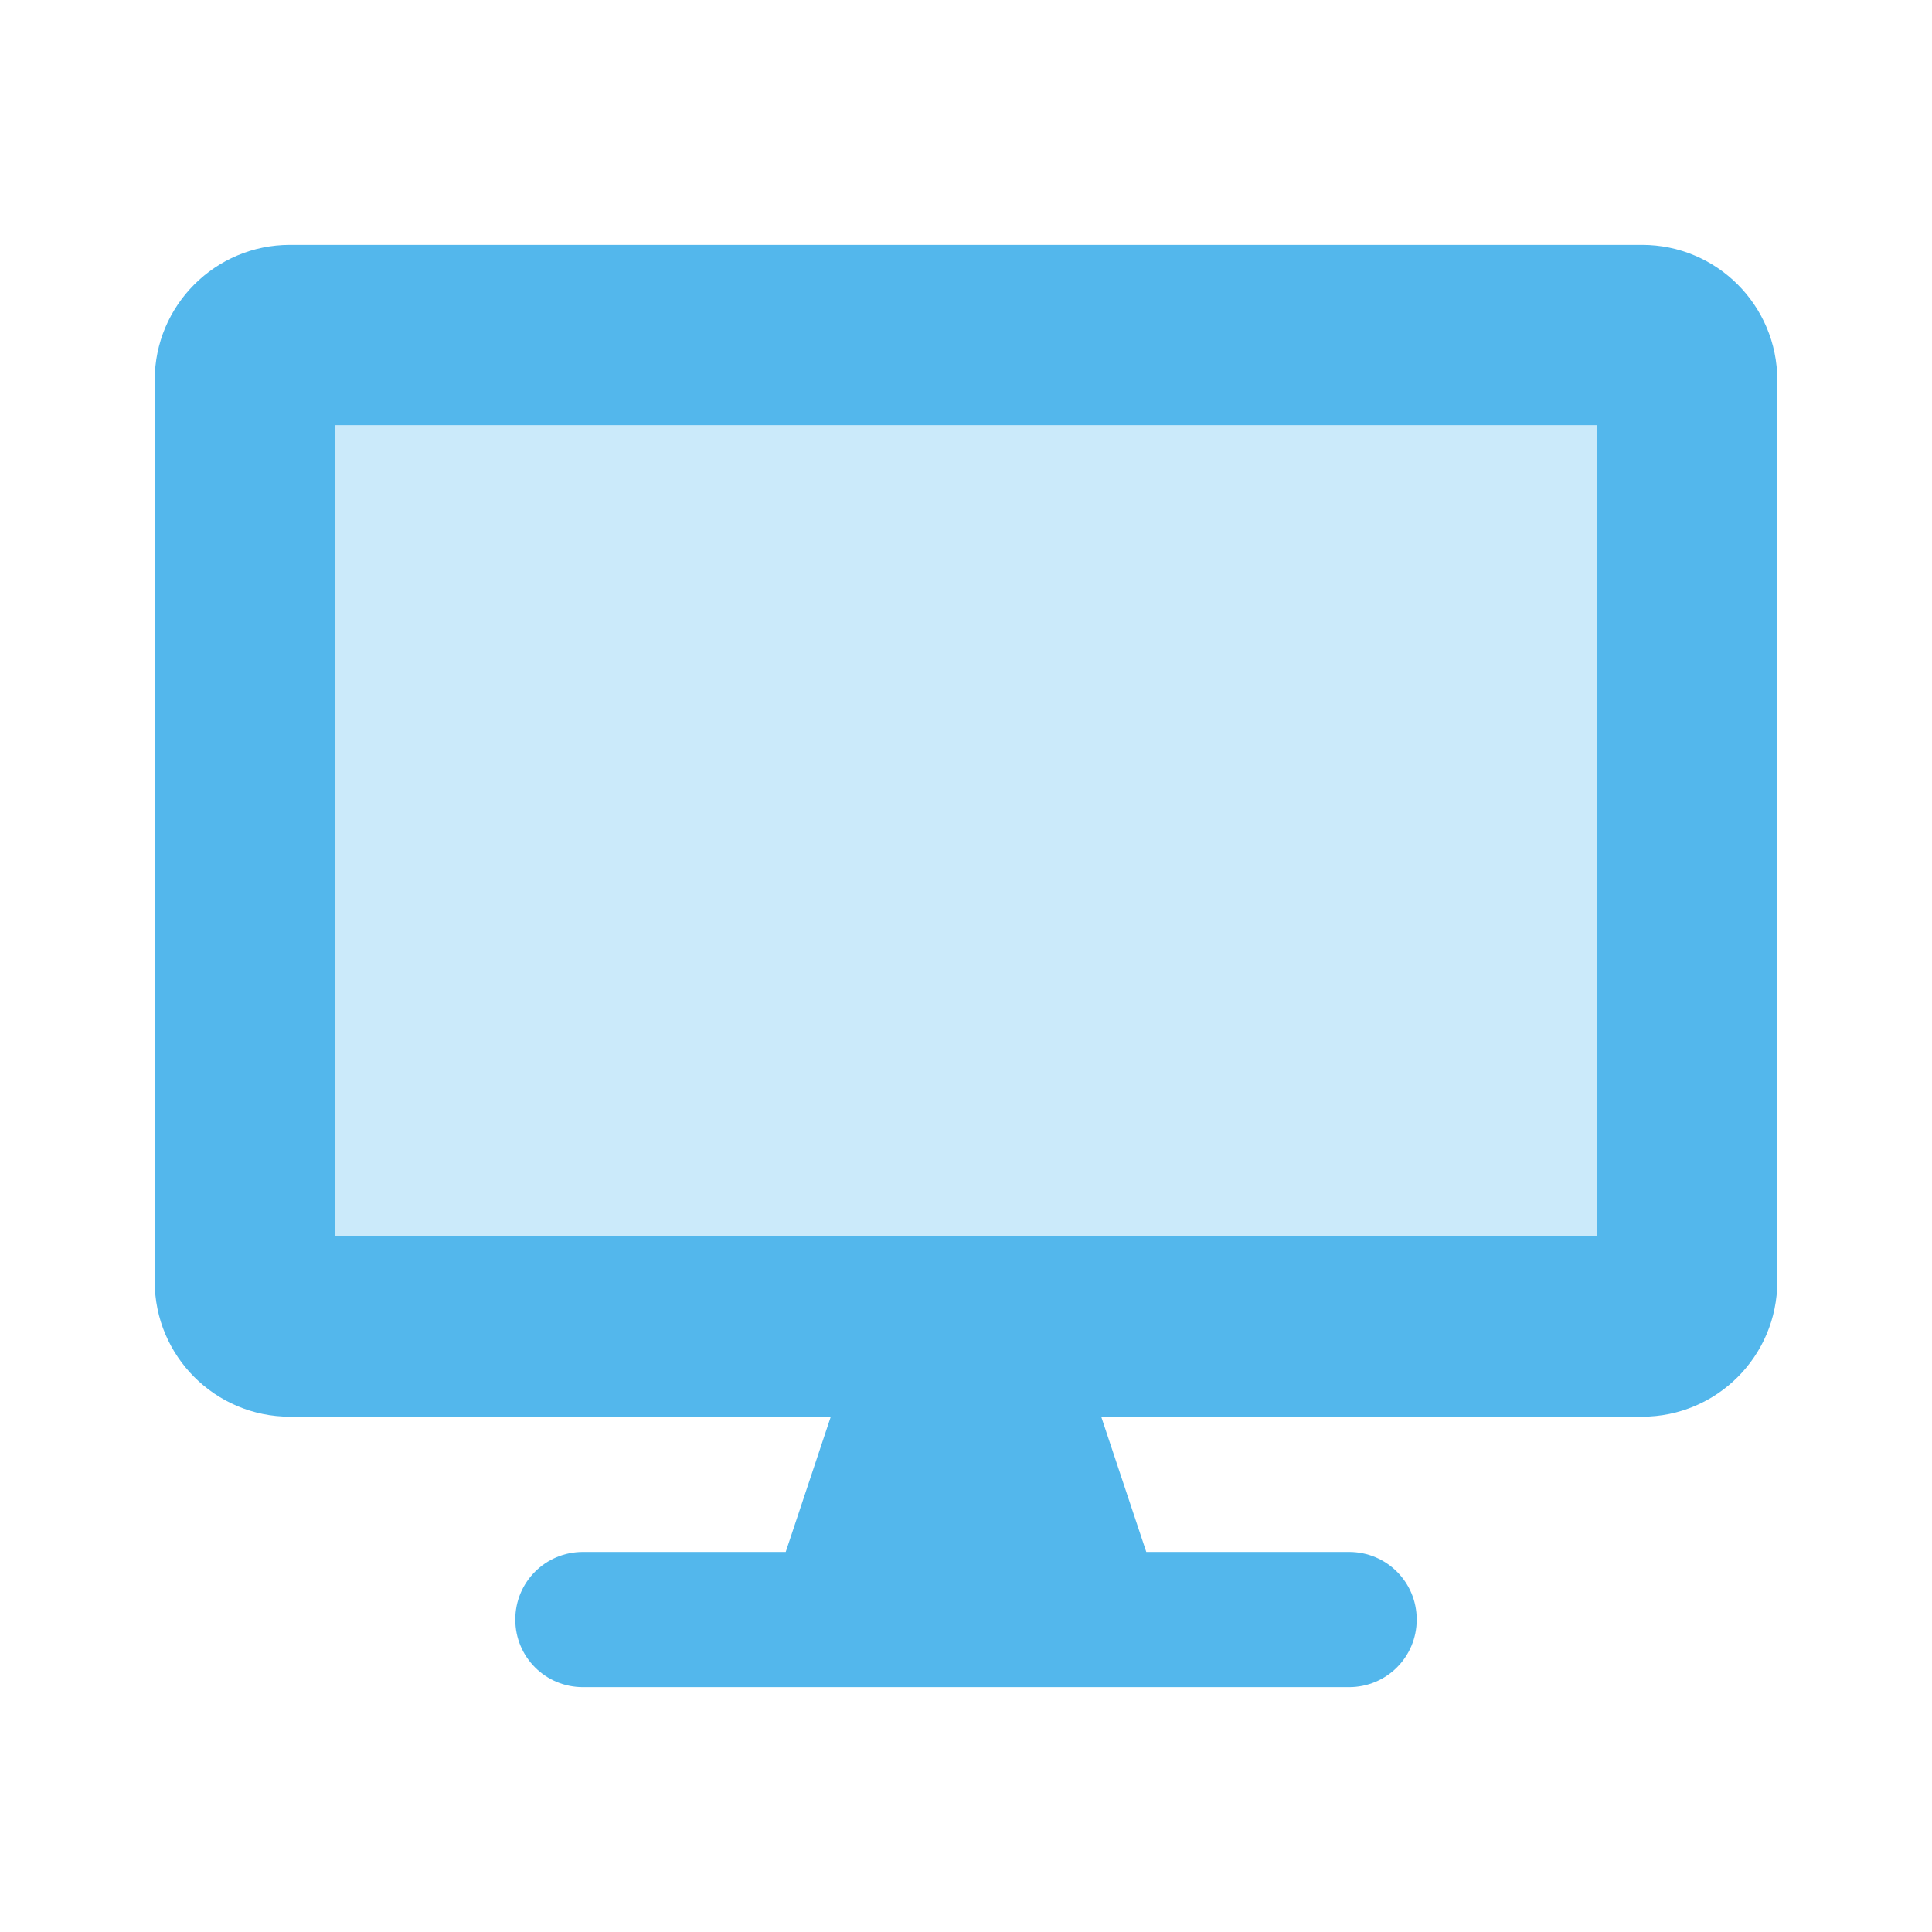<?xml version="1.0" encoding="UTF-8" standalone="no"?>
<svg
   xmlns:dc="http://purl.org/dc/elements/1.1/"
   xmlns:cc="http://creativecommons.org/ns#"
   xmlns:rdf="http://www.w3.org/1999/02/22-rdf-syntax-ns#"
   xmlns:svg="http://www.w3.org/2000/svg"
   xmlns="http://www.w3.org/2000/svg"
   xmlns:sodipodi="http://sodipodi.sourceforge.net/DTD/sodipodi-0.dtd"
   xmlns:inkscape="http://www.inkscape.org/namespaces/inkscape"
   aria-hidden="true"
   focusable="false"
   data-prefix="fas"
   data-icon="desktop"
   role="img"
   viewBox="0 0 512 512"
   class="svg-inline--fa fa-desktop fa-w-18 fa-9x"
   version="1.1"
   id="svg4"
   sodipodi:docname="cs-display-symbolic.svg"
   inkscape:version="1.0rc1 (09960d6, 2020-04-09)"
   width="512"
   height="512">

  <defs
     id="defs8"
     color="#53b7ec"
     fill="#53b7ec" />
  <sodipodi:namedview
     pagecolor="#ffffff"
     bordercolor="#666666"
     borderopacity="1"
     objecttolerance="10"
     gridtolerance="10"
     guidetolerance="10"
     inkscape:pageopacity="0"
     inkscape:pageshadow="2"
     inkscape:window-width="1920"
     inkscape:window-height="1051"
     id="namedview6"
     showgrid="false"
     inkscape:zoom="0.4609375"
     inkscape:cx="288"
     inkscape:cy="256"
     inkscape:window-x="0"
     inkscape:window-y="0"
     inkscape:window-maximized="1"
     inkscape:current-layer="svg4"
     color="#53b7ec"
     fill="#53b7ec"
     inkscape:document-rotation="0" />
  <rect
     y="96.79"
     x="60.631"
     height="253.25"
     width="393.04"
     id="rect830"
     style="opacity:0.3;fill:#53b7ec;fill-rule:evenodd;fill-opacity:1" />
  <path
     d="M 435.167,64.889 H 76.833 C 57.05,64.889 41,80.939 41,100.722 v 238.889 c 0,19.783 16.05,35.833 35.833,35.833 H 220.167 l -11.944,35.833 h -53.75 c -9.929,0 -17.917,7.988 -17.917,17.917 0,9.929 7.988,17.917 17.917,17.917 h 203.056 c 9.929,0 17.917,-7.988 17.917,-17.917 0,-9.929 -7.988,-17.917 -17.917,-17.917 H 303.778 L 291.833,375.444 H 435.167 C 454.95,375.444 471,359.394 471,339.611 V 100.722 C 471,80.939 454.95,64.889 435.167,64.889 Z M 423.222,327.667 H 88.778 V 112.667 h 334.444 z"
     class=""
     id="path2"
     inkscape:connector-curvature="0"
     style="color:#53b7ec;fill:#53b7ec;stroke-width:0.747" />
</svg>
